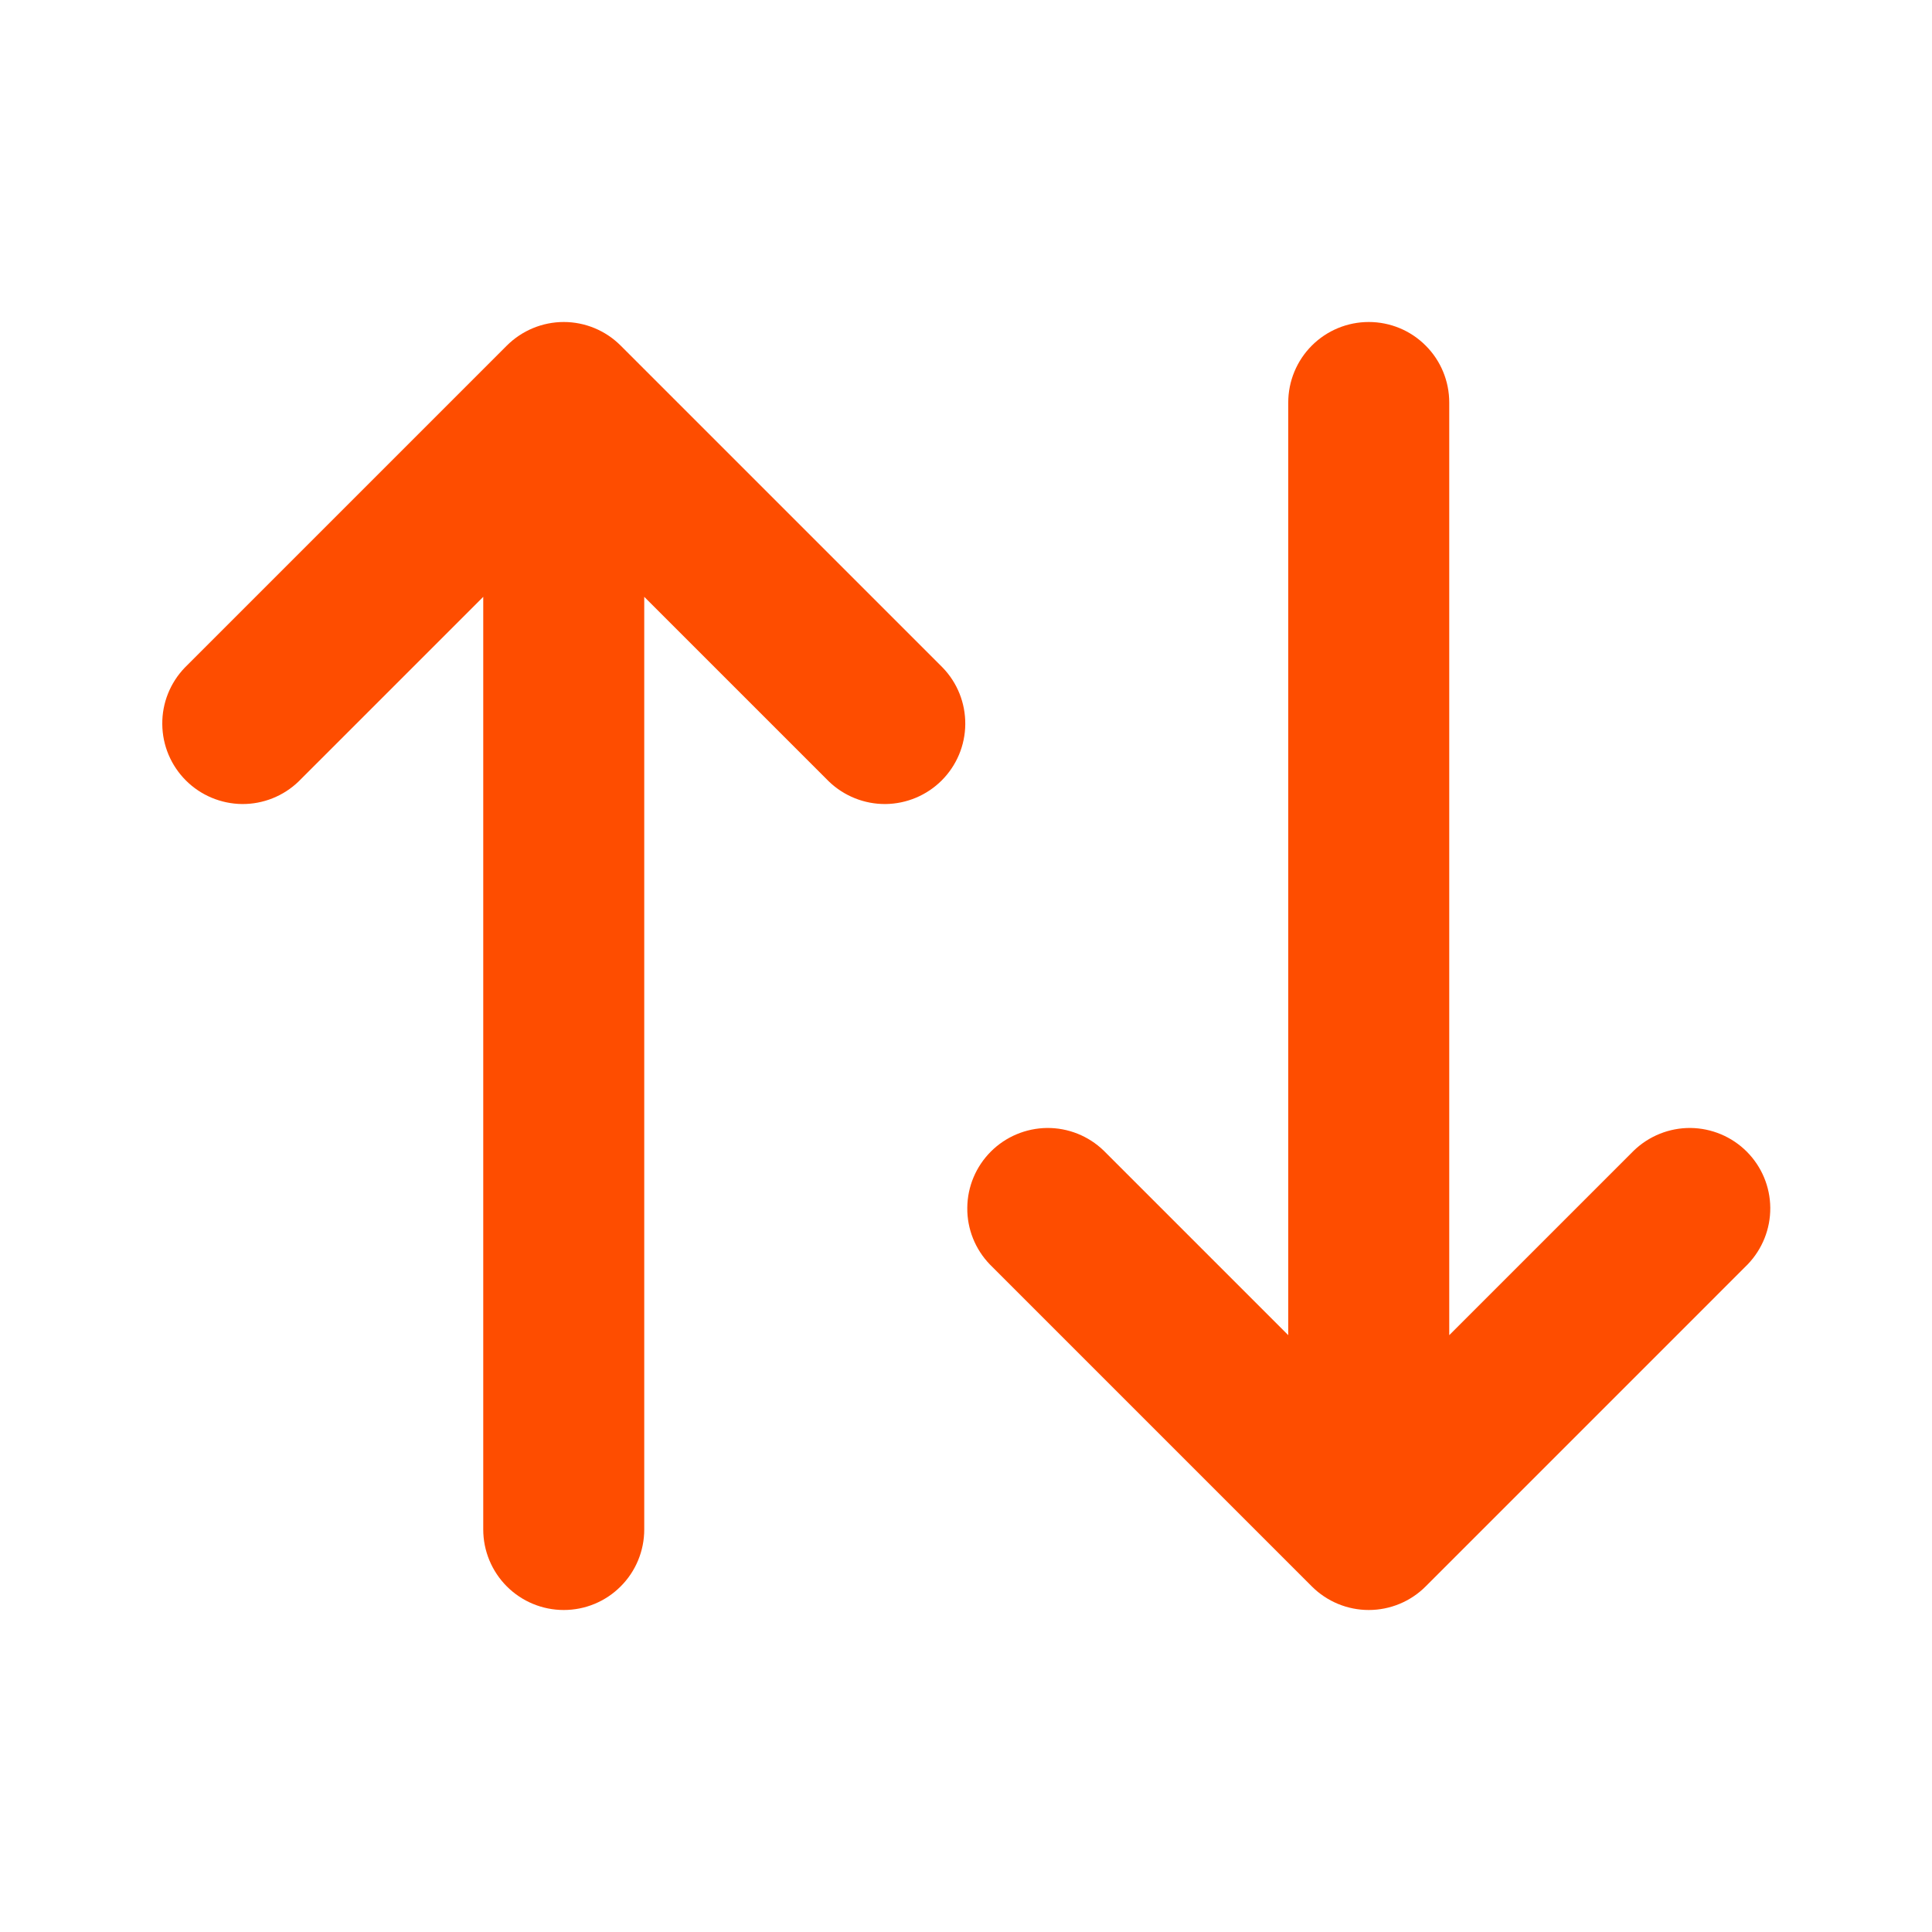 <svg width="24" height="24" viewBox="0 0 24 24" fill="none" xmlns="http://www.w3.org/2000/svg">
<path d="M6.296 4.293C6.484 4.106 6.738 4 7.003 4C7.269 4 7.523 4.106 7.71 4.293L11.71 8.293C11.893 8.482 11.993 8.734 11.991 8.996C11.989 9.259 11.884 9.509 11.698 9.695C11.513 9.88 11.262 9.985 11 9.988C10.738 9.99 10.485 9.889 10.296 9.707L8.003 7.414V19C8.003 19.265 7.898 19.52 7.71 19.707C7.523 19.895 7.269 20 7.003 20C6.738 20 6.484 19.895 6.296 19.707C6.109 19.52 6.003 19.265 6.003 19V7.414L3.71 9.707C3.522 9.889 3.269 9.99 3.007 9.988C2.745 9.985 2.494 9.88 2.309 9.695C2.123 9.509 2.018 9.259 2.016 8.996C2.013 8.734 2.114 8.482 2.296 8.293L6.296 4.293ZM16.003 16.586V5C16.003 4.735 16.109 4.48 16.296 4.293C16.484 4.105 16.738 4 17.003 4C17.269 4 17.523 4.105 17.71 4.293C17.898 4.48 18.003 4.735 18.003 5V16.586L20.296 14.293C20.485 14.111 20.738 14.01 21 14.012C21.262 14.015 21.513 14.12 21.698 14.305C21.884 14.491 21.989 14.741 21.991 15.004C21.993 15.266 21.892 15.518 21.71 15.707L17.71 19.707C17.523 19.895 17.268 20 17.003 20C16.738 20 16.484 19.895 16.296 19.707L12.296 15.707C12.114 15.518 12.013 15.266 12.016 15.004C12.018 14.741 12.123 14.491 12.309 14.305C12.494 14.12 12.745 14.015 13.007 14.012C13.269 14.01 13.522 14.111 13.71 14.293L16.003 16.586Z" fill="#FE4D00"/>
</svg>
